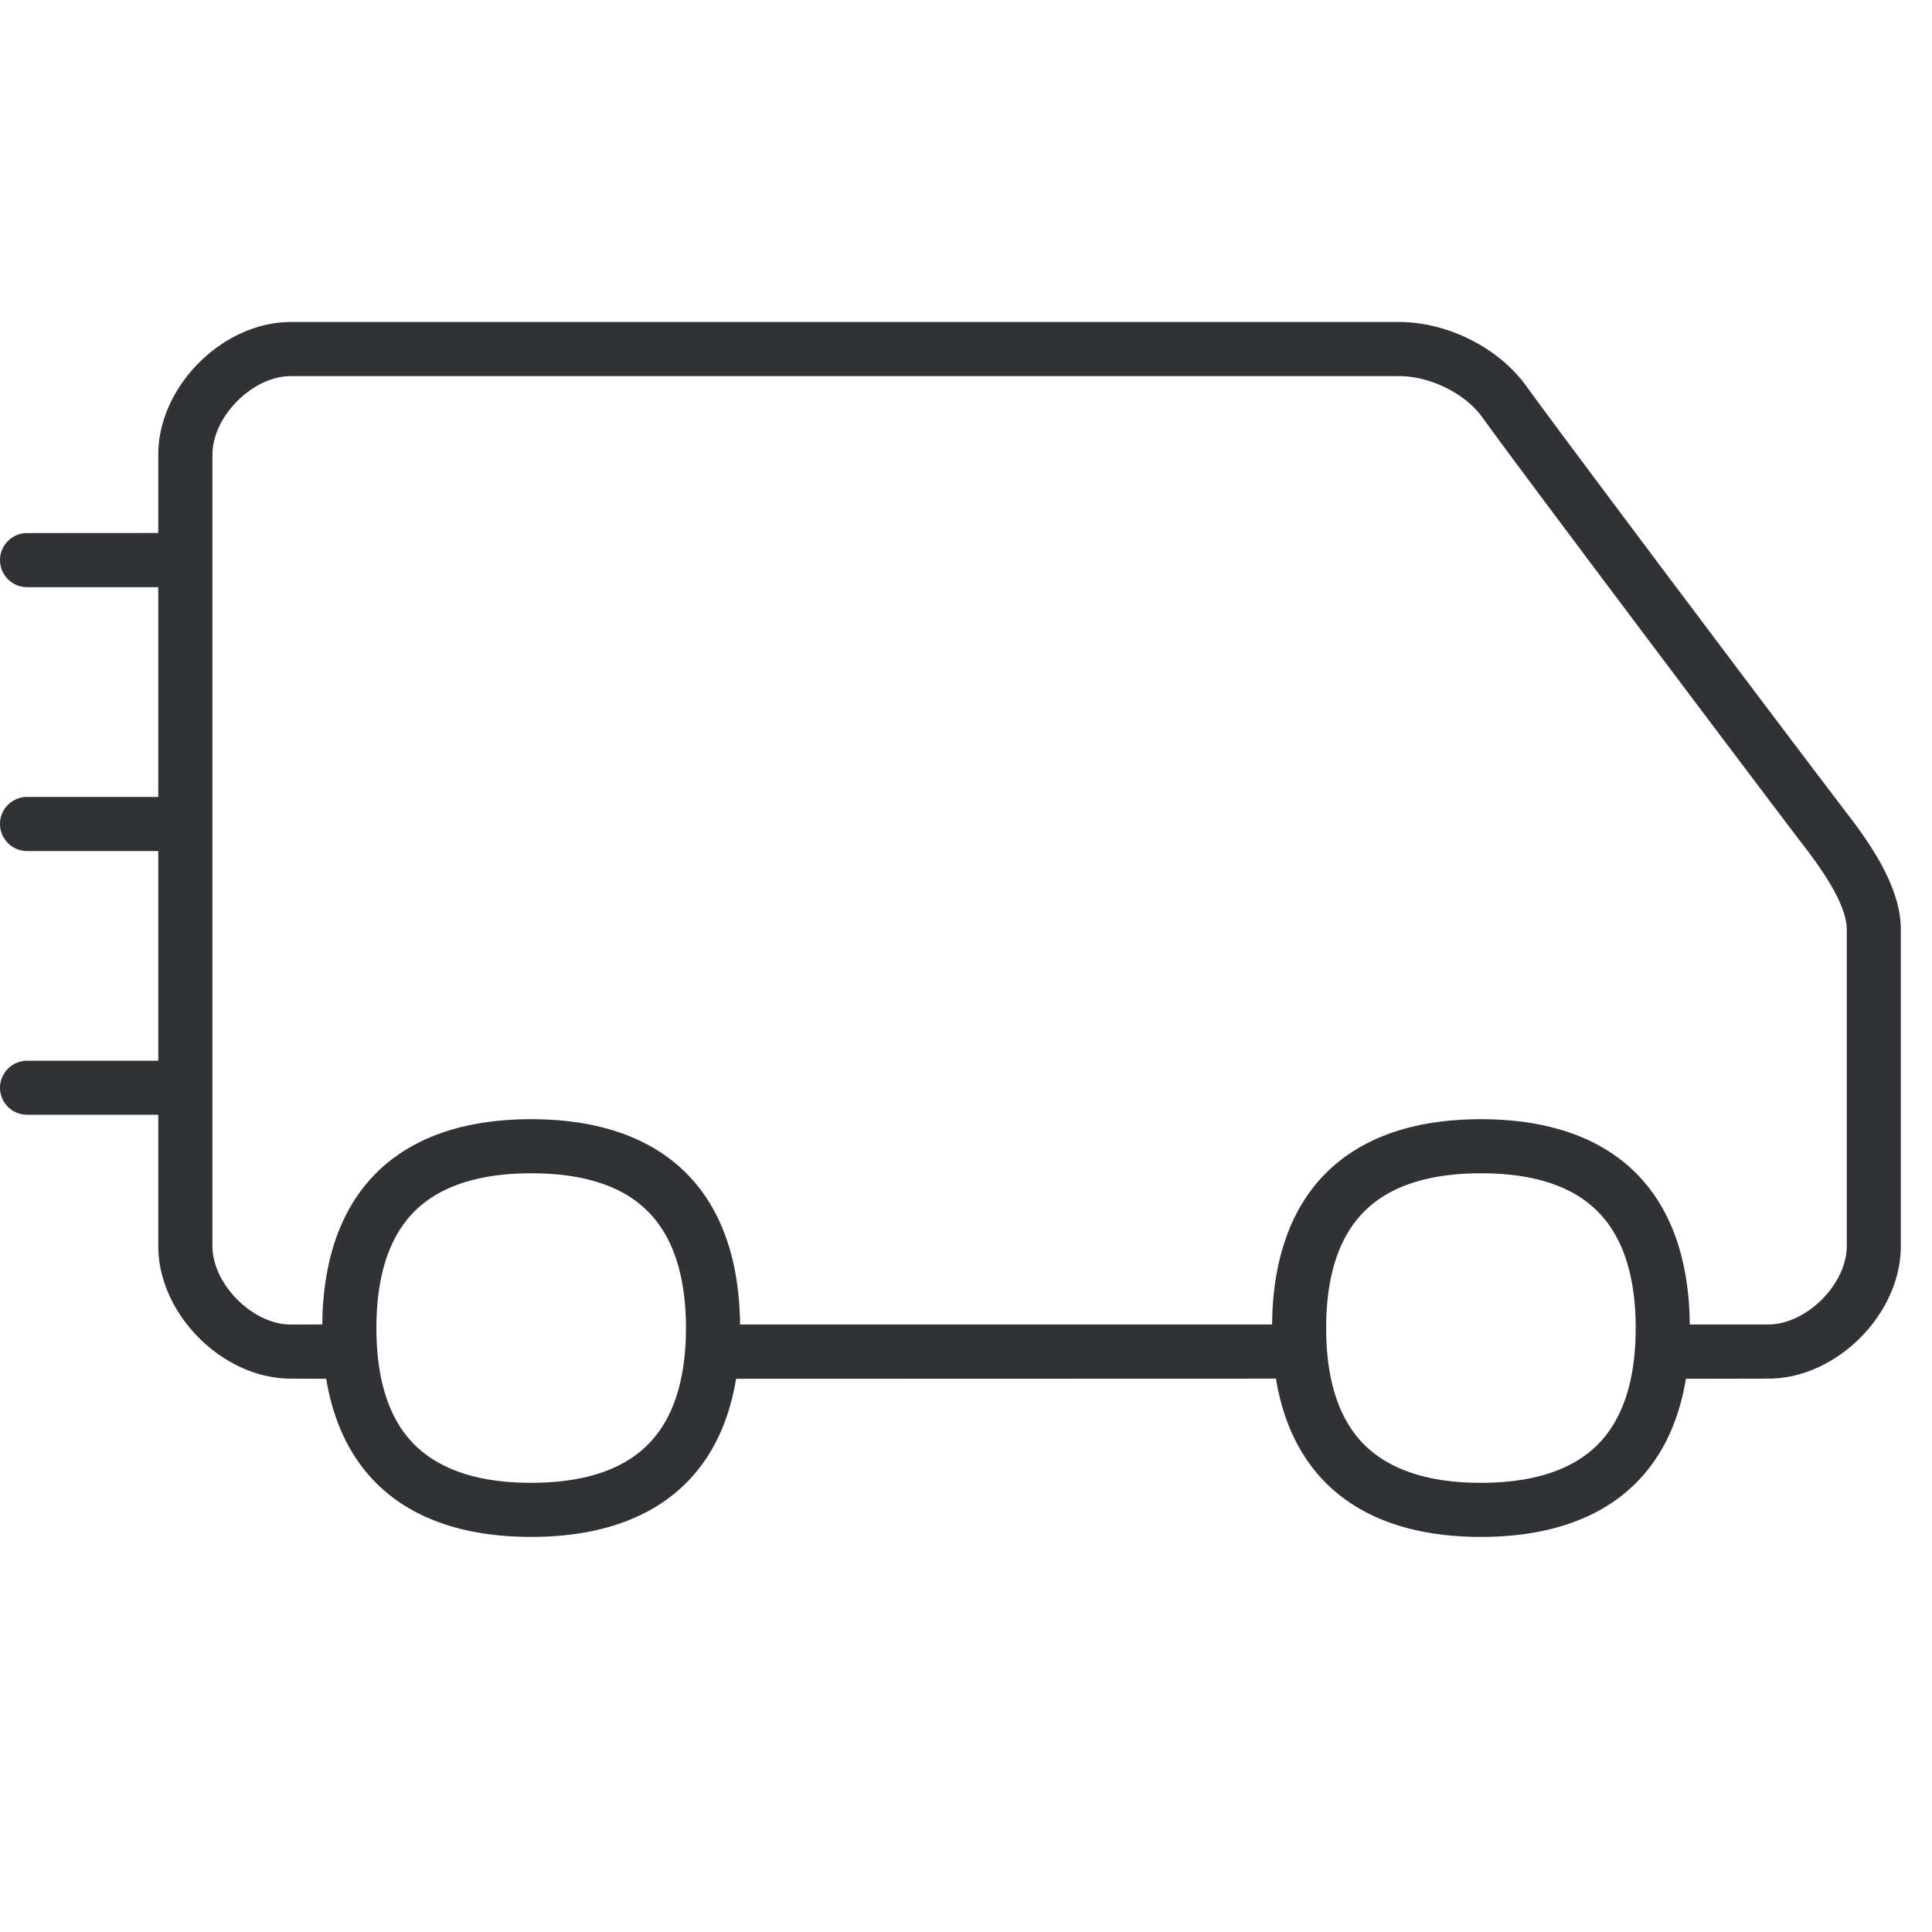 <svg width="24" height="24" viewBox="0 0 24 24" xmlns="http://www.w3.org/2000/svg"><path d="M17.378 4c.605 0 1.24.32 1.583.797.234.324.968 1.306 1.742 2.338l.359.477a484.31 484.31 0 001.825 2.418c.273.353.726.945.726 1.516v3.933c0 .847-.8 1.647-1.647 1.647l-1.023.002c-.21 1.273-1.096 1.964-2.546 1.964-1.451 0-2.337-.692-2.547-1.966h-.018l-6.688.002c-.21 1.273-1.095 1.964-2.546 1.964-1.45 0-2.335-.69-2.546-1.964l-.439-.002c-.847 0-1.647-.8-1.647-1.647v-1.631H.336A.337.337 0 010 13.514c0-.185.151-.337.336-.337h1.63v-2.605H.336A.337.337 0 010 10.235C0 10.05.151 9.9.336 9.9h1.63V7.294H.336A.337.337 0 010 6.958c0-.185.151-.336.336-.336l1.63-.001v-.974C1.966 4.8 2.766 4 3.613 4h13.765zM6.598 14.575c-.635 0-1.119.154-1.432.457-.326.313-.49.807-.49 1.465 0 .66.164 1.153.49 1.466.316.303.797.457 1.432.457.636 0 1.12-.154 1.432-.457.326-.313.491-.807.491-1.466 0-.658-.165-1.152-.49-1.465-.313-.306-.797-.457-1.433-.457zm11.799 0c-.636 0-1.12.154-1.432.457-.326.313-.491.807-.491 1.465 0 .66.165 1.153.49 1.466.317.303.797.457 1.433.457.635 0 1.119-.154 1.432-.457.326-.313.49-.807.49-1.466 0-.658-.164-1.152-.49-1.465-.313-.306-.797-.457-1.432-.457zm-1.019-9.903H3.613c-.474 0-.974.501-.974.975v9.832c0 .474.5.975.974.975l.391-.001.003-.145c.068-1.554.982-2.405 2.591-2.405 1.66 0 2.579.904 2.595 2.55h6.609l.004-.145c.068-1.554.981-2.405 2.59-2.405 1.66 0 2.58.904 2.595 2.55h.975c.474 0 .975-.5.975-.974v-3.933c0-.343-.38-.84-.585-1.106-.393-.514-3.418-4.527-3.94-5.253-.214-.3-.651-.515-1.038-.515z" fill="#313235" fill-rule="nonzero"/></svg>